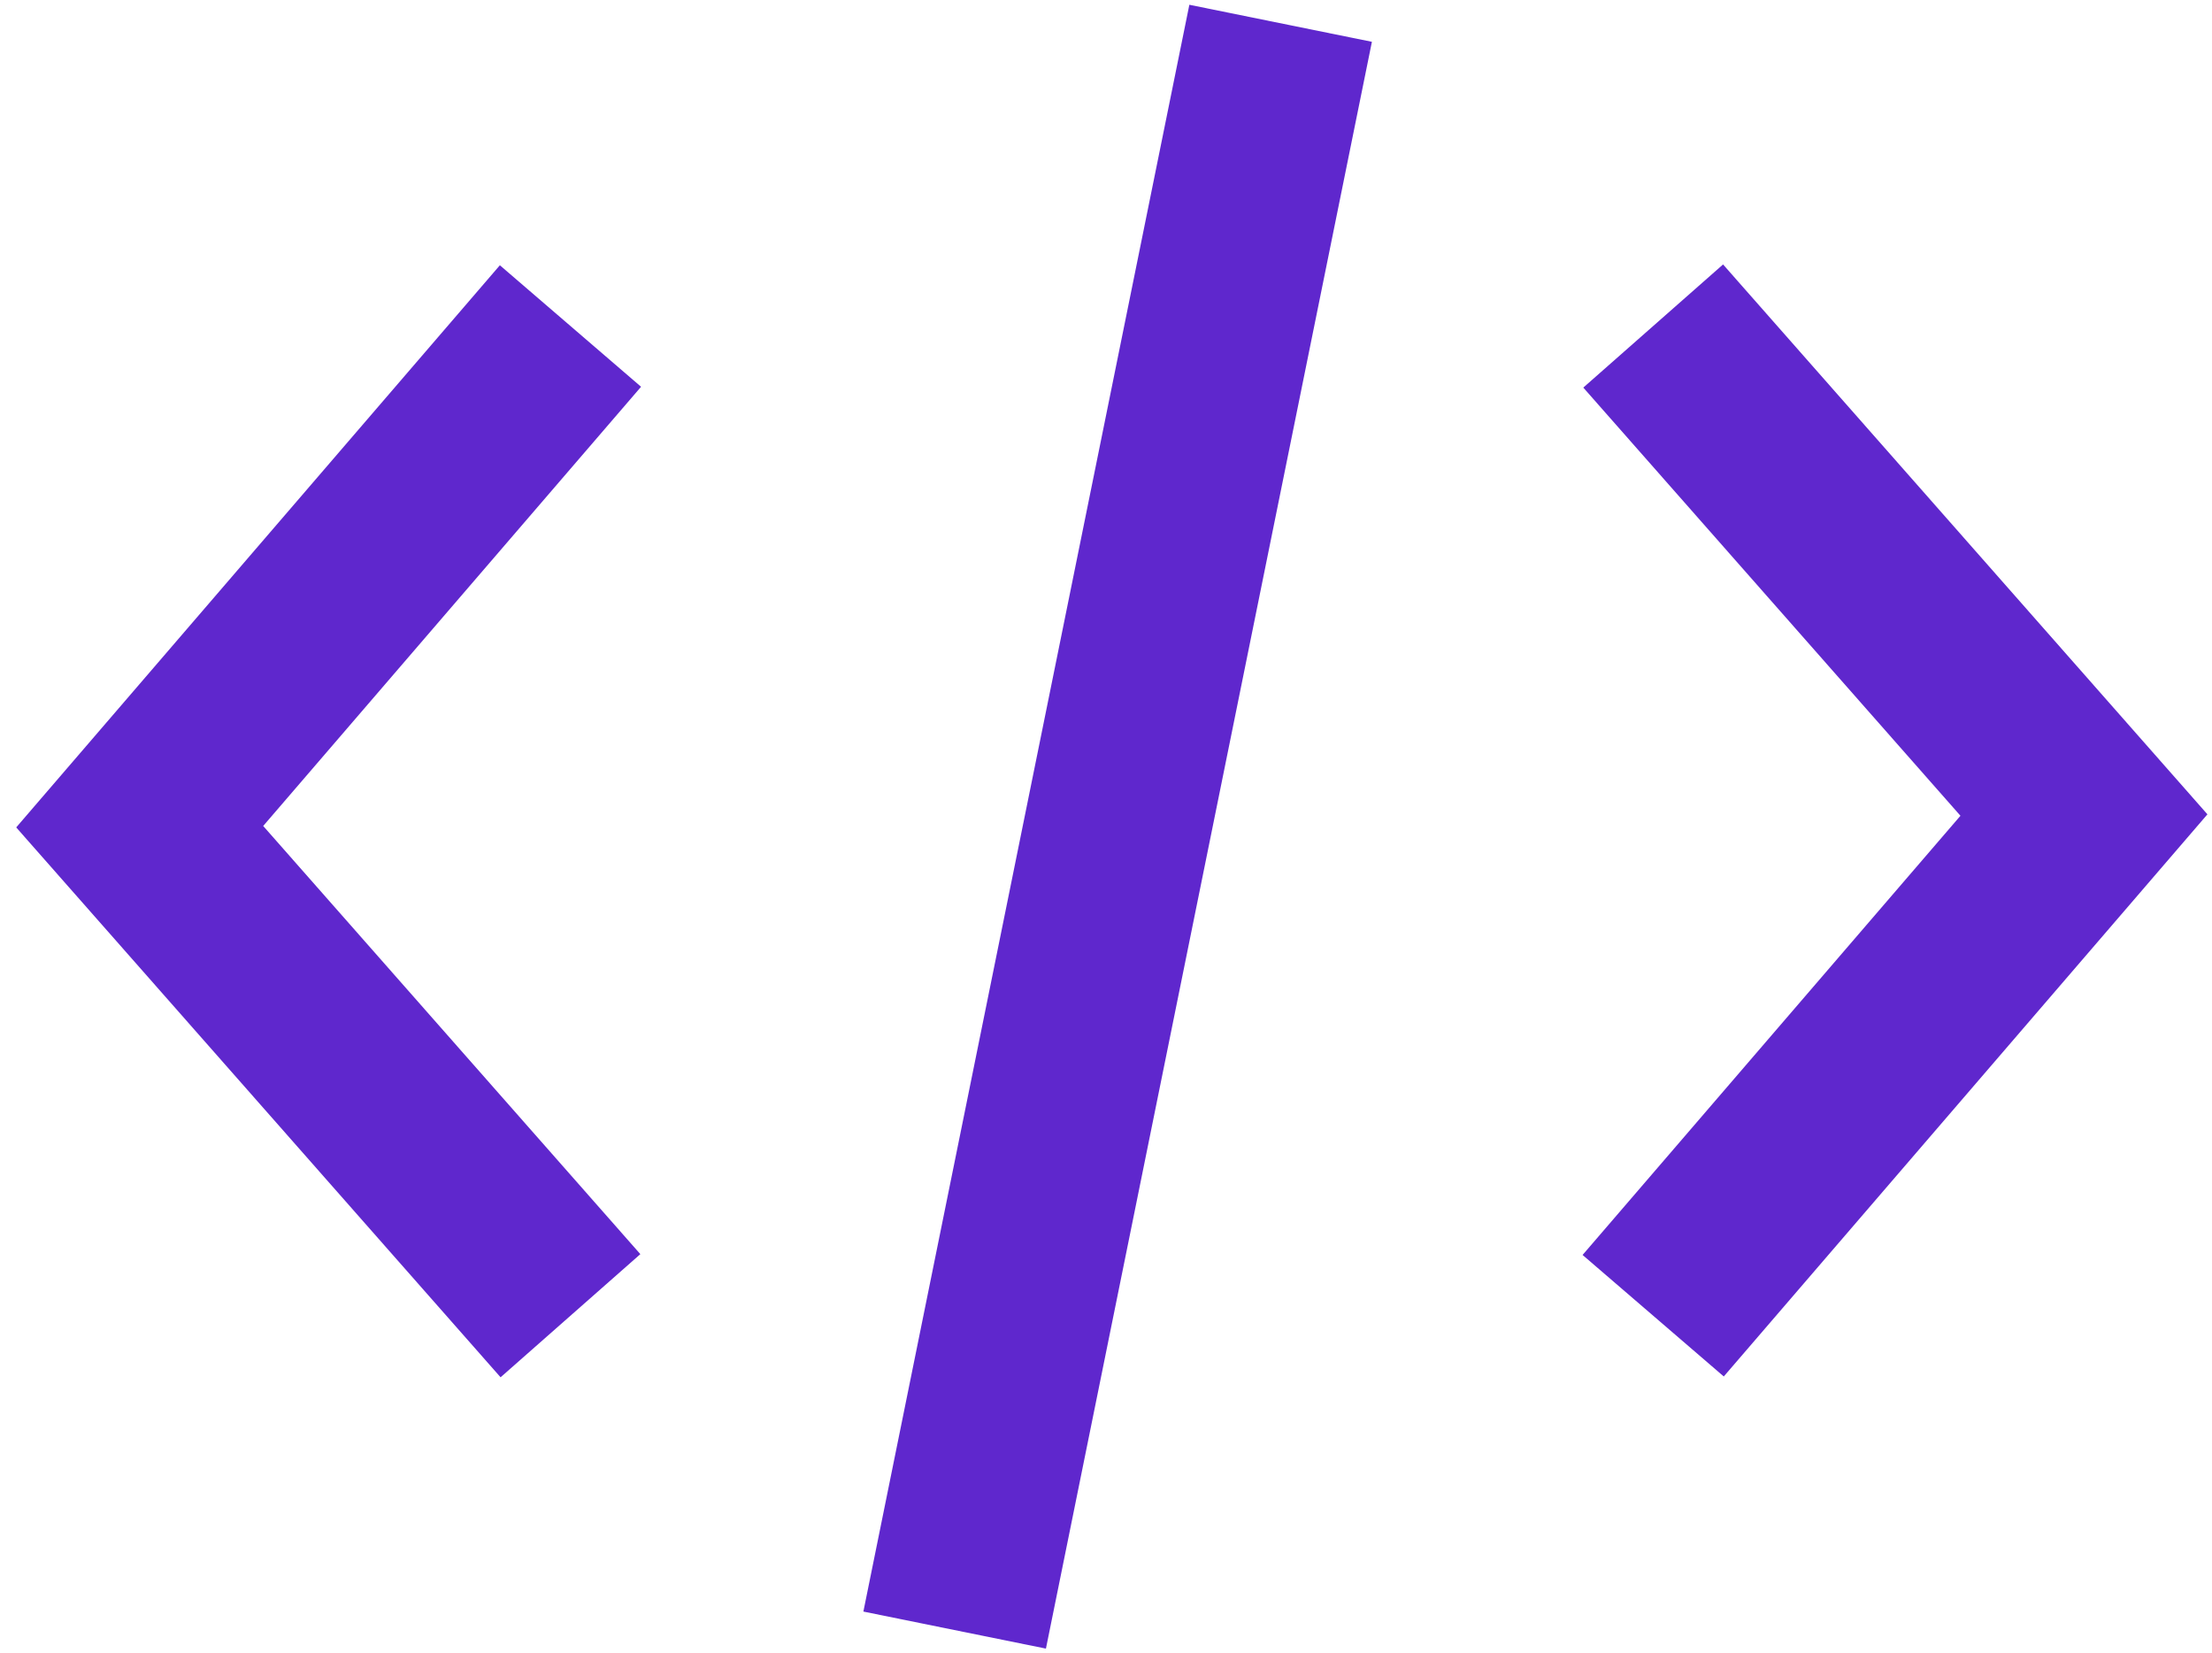 <svg width="95" height="71" viewBox="0 0 95 71" fill="none" xmlns="http://www.w3.org/2000/svg">
<path d="M41 70L55 1" stroke="#5F27CD" stroke-width="8"/>
<path d="M24.5 14L6 35.5L24.5 56.5" stroke="#5F27CD" stroke-width="8"/>
<path d="M71 56.5L89.5 35L71 14" stroke="#5F27CD" stroke-width="8"/>
</svg>
